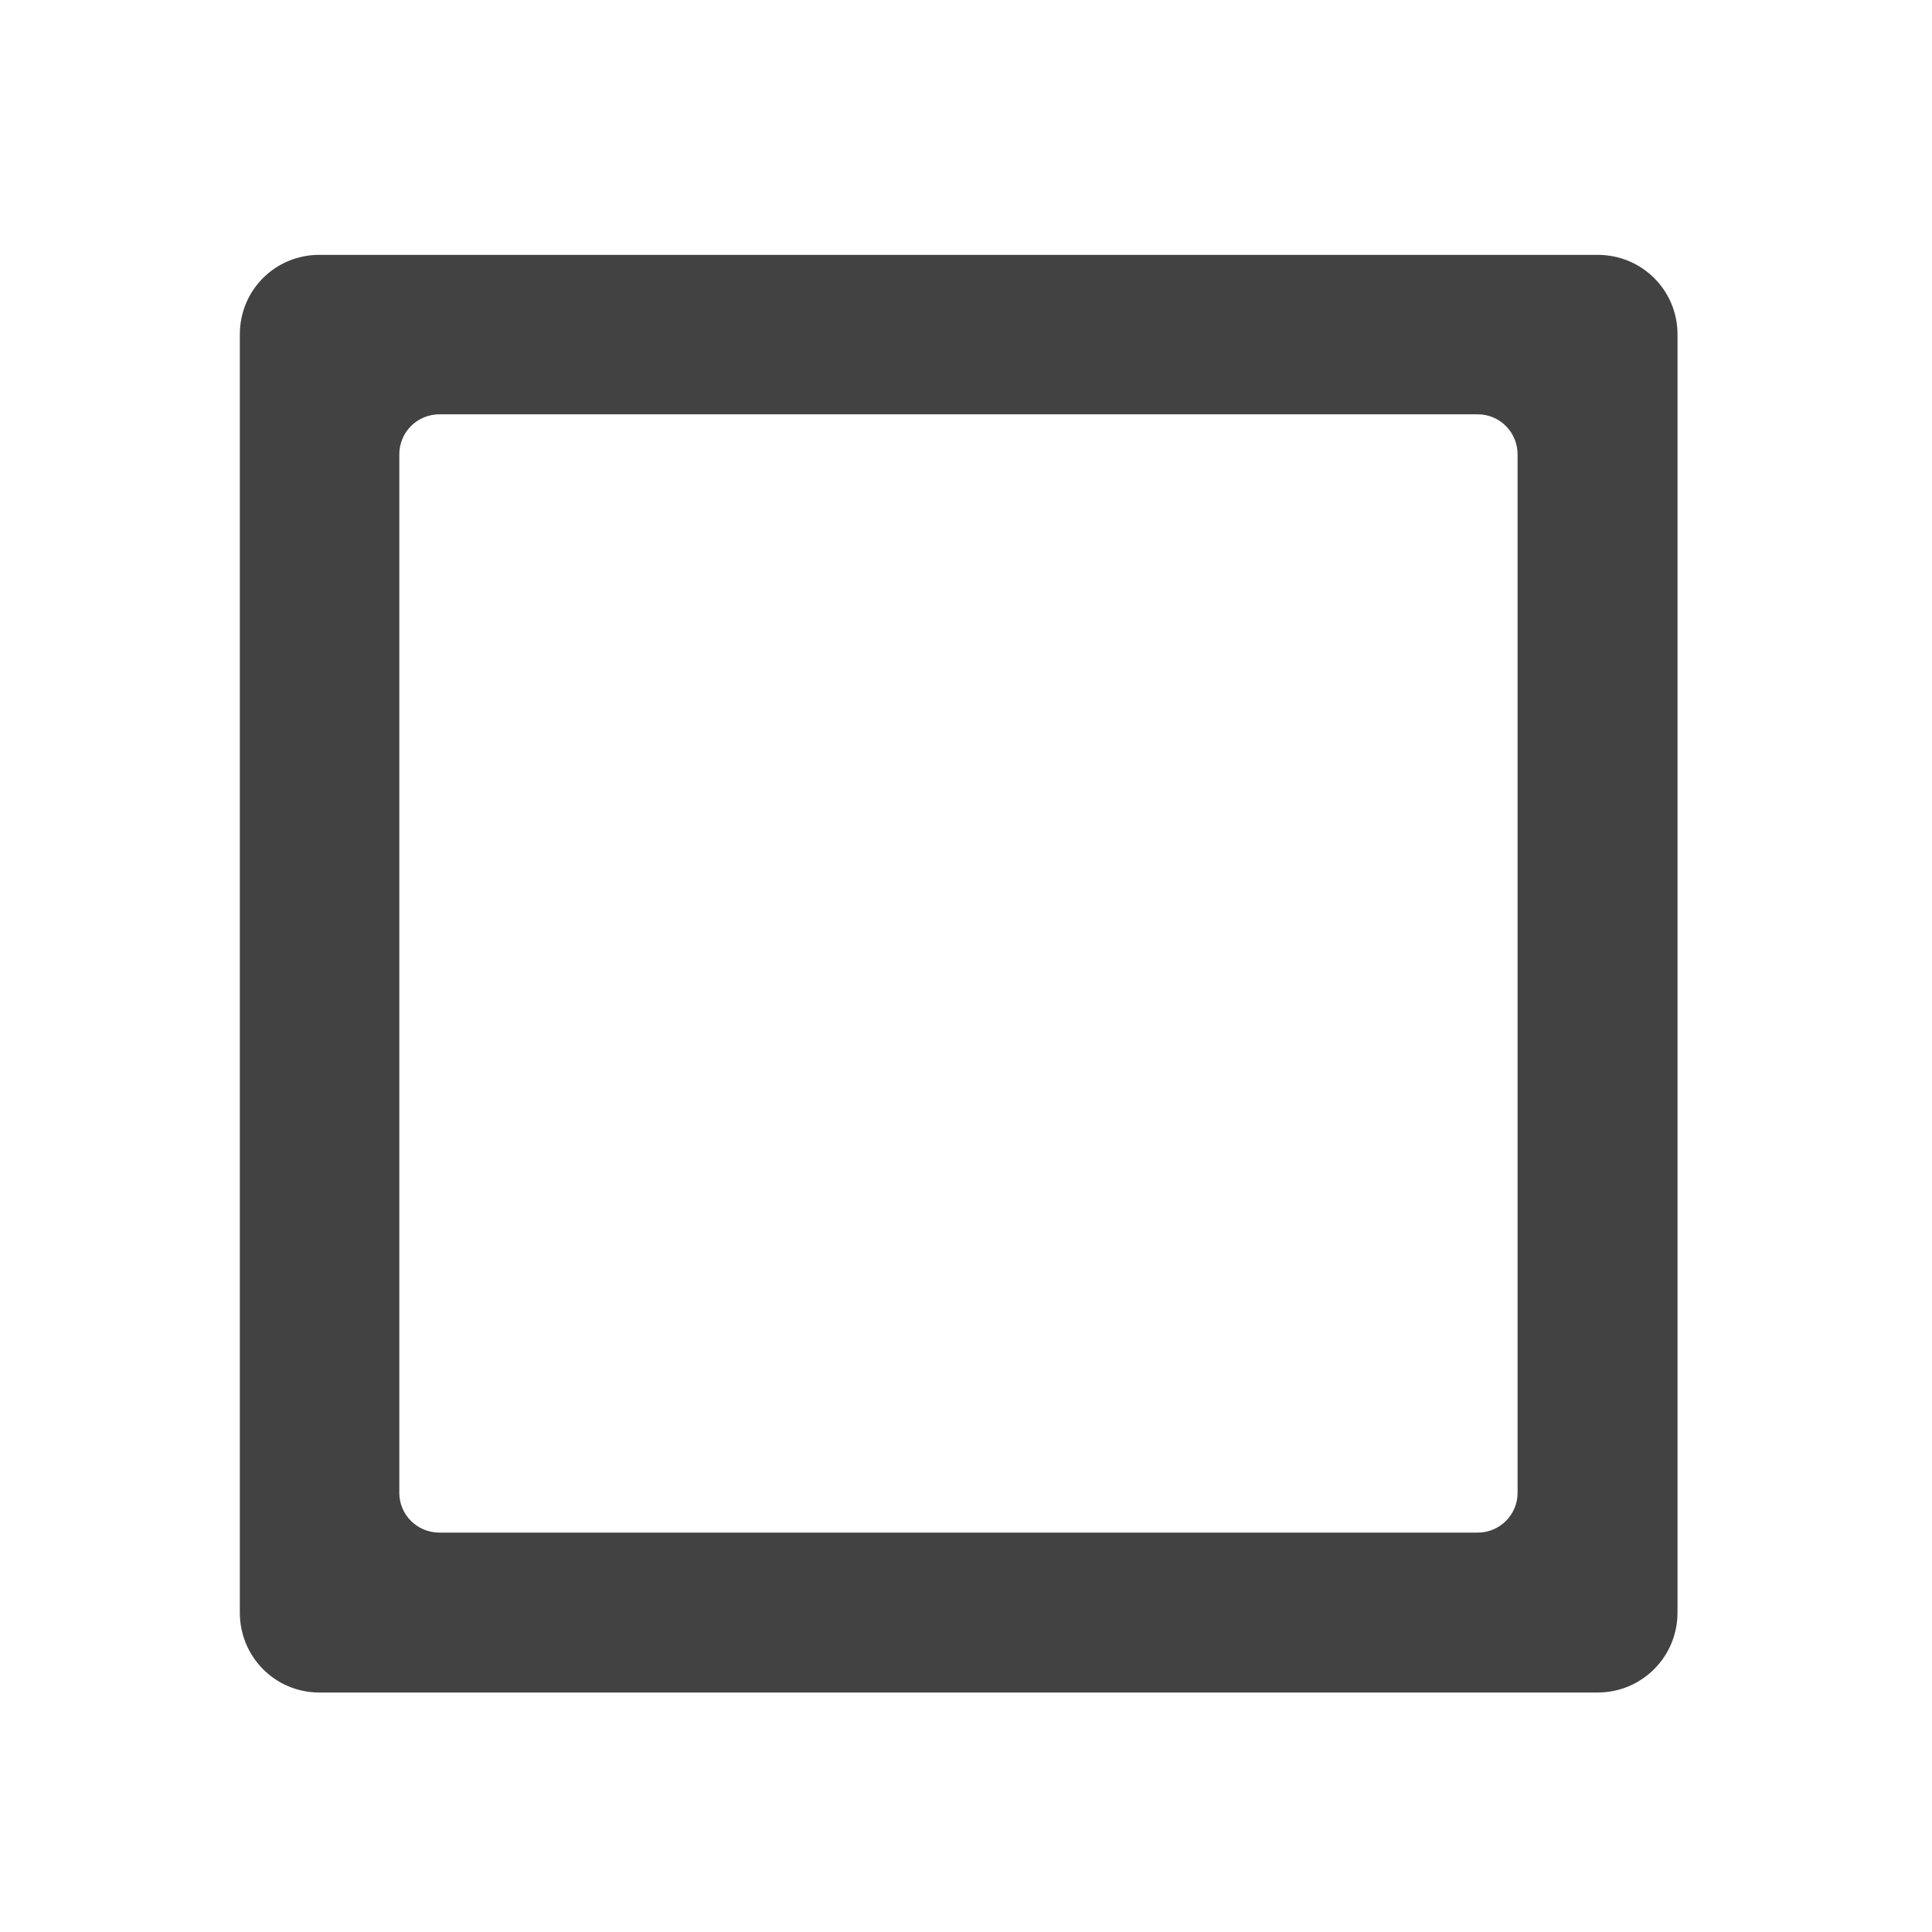 <svg height="22" viewBox="0 0 22 22" width="22" xmlns="http://www.w3.org/2000/svg"><path d="m3.637 2.902c-.504 0-.906.402-.906.906v14.555c0 .504.402.91.906.91h14.555c.504 0 .91-.406.91-.91v-14.555c0-.504-.406-.906-.91-.906zm1.367 1.816h11.824c.25 0 .453.203.453.457v11.824c0 .25-.203.453-.453.453h-11.824c-.254 0-.457-.203-.457-.453v-11.824c0-.254.203-.457.457-.457zm0 0" fill="#424242"/></svg>